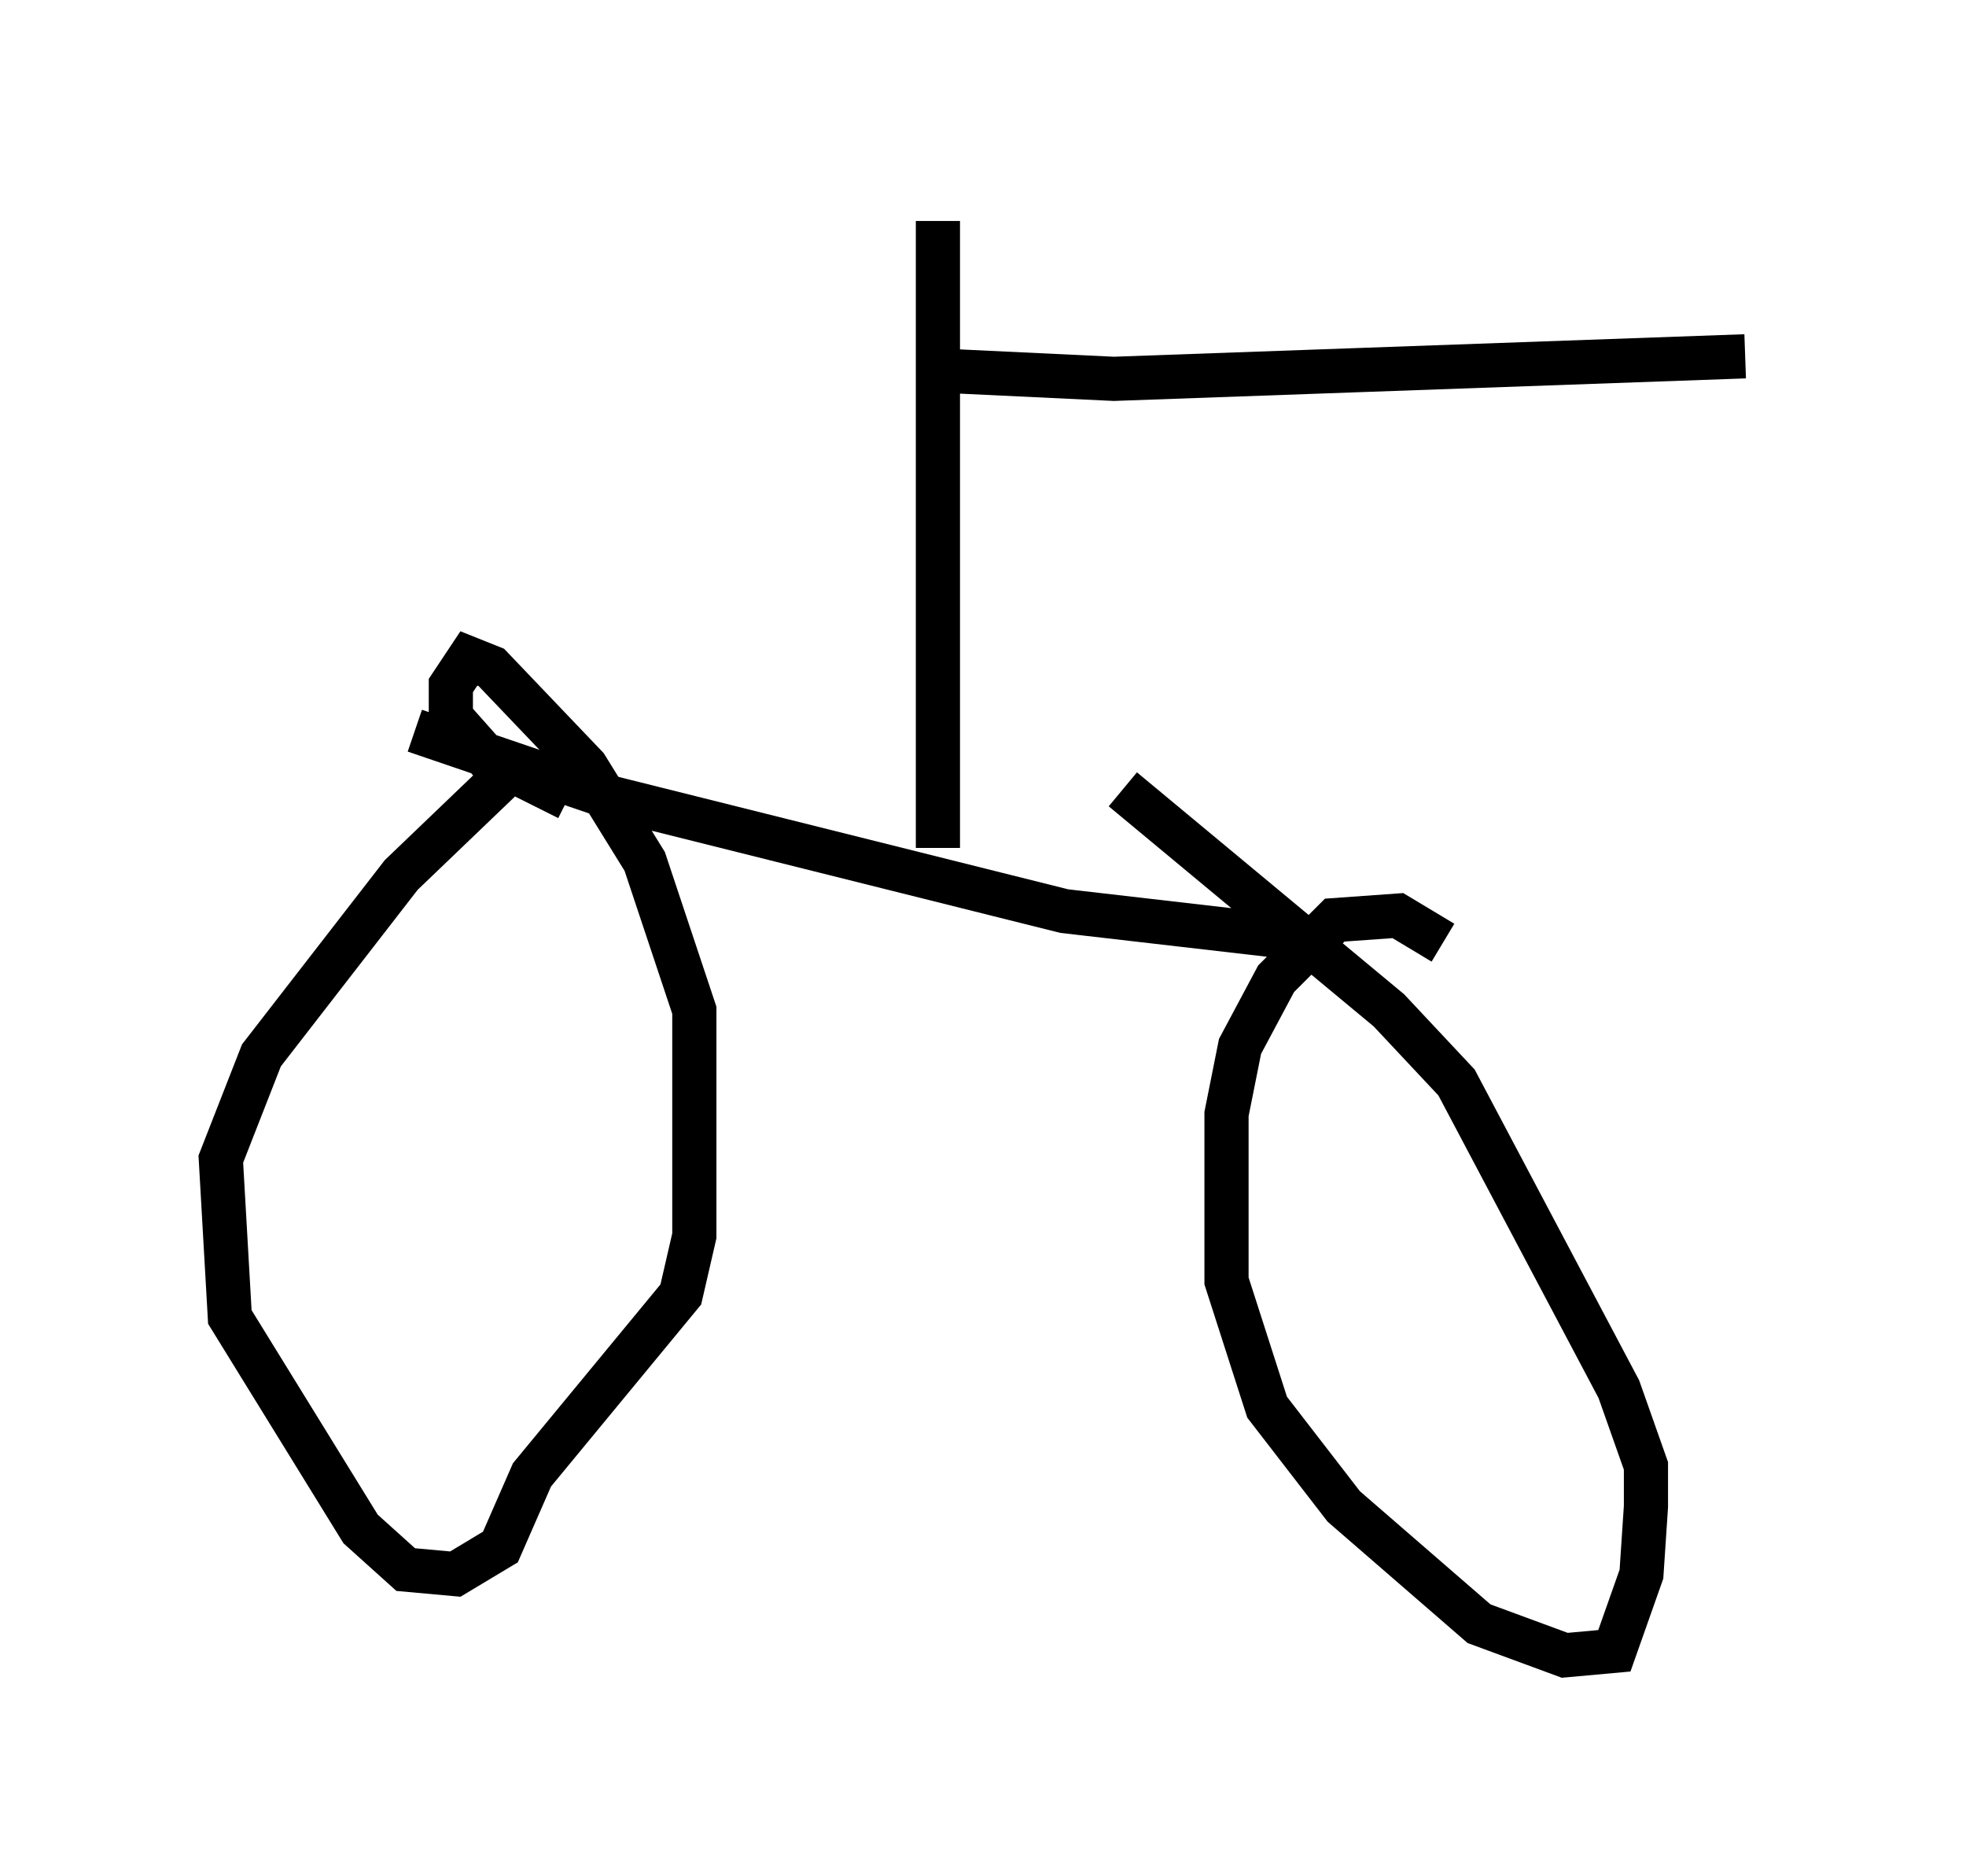 <?xml version="1.0" encoding="utf-8" ?>
<svg baseProfile="full" height="42.463" version="1.1" width="44.505" xmlns="http://www.w3.org/2000/svg" xmlns:ev="http://www.w3.org/2001/xml-events" xmlns:xlink="http://www.w3.org/1999/xlink"><defs /><rect fill="white" height="42.463" width="44.505" x="0" y="0" /><path d="M12.248, 16.229 m-0.715, 1.225 l-2.45, 2.348 -3.165, 4.083 l-0.919, 2.348 0.204, 3.573 l2.96, 4.798 1.021, 0.919 l1.123, 0.102 1.021, -0.613 l0.715, -1.633 3.369, -4.083 l0.306, -1.327 0.0, -5.104 l-1.123, -3.369 -1.327, -2.144 l-2.144, -2.246 -0.51, -0.204 l-0.408, 0.613 0.0, 0.715 l0.817, 0.919 1.838, 0.919 m19.804, 3.267 l-1.021, -0.613 -1.429, 0.102 l-1.327, 1.327 -0.817, 1.531 l-0.306, 1.531 0.0, 3.777 l0.919, 2.858 1.735, 2.246 l3.063, 2.654 1.94, 0.715 l1.123, -0.102 0.613, -1.735 l0.102, -1.531 0.0, -0.919 l-0.613, -1.735 -3.675, -6.942 l-1.531, -1.633 -6.023, -5.002 m-16.027, -1.327 l4.492, 1.531 10.208, 2.552 l5.308, 0.613 m-8.167, -2.042 l0.0, -14.19 m-0.306, 3.369 l4.288, 0.204 14.292, -0.51 " fill="none" stroke="black" stroke-width="1" /></svg>
